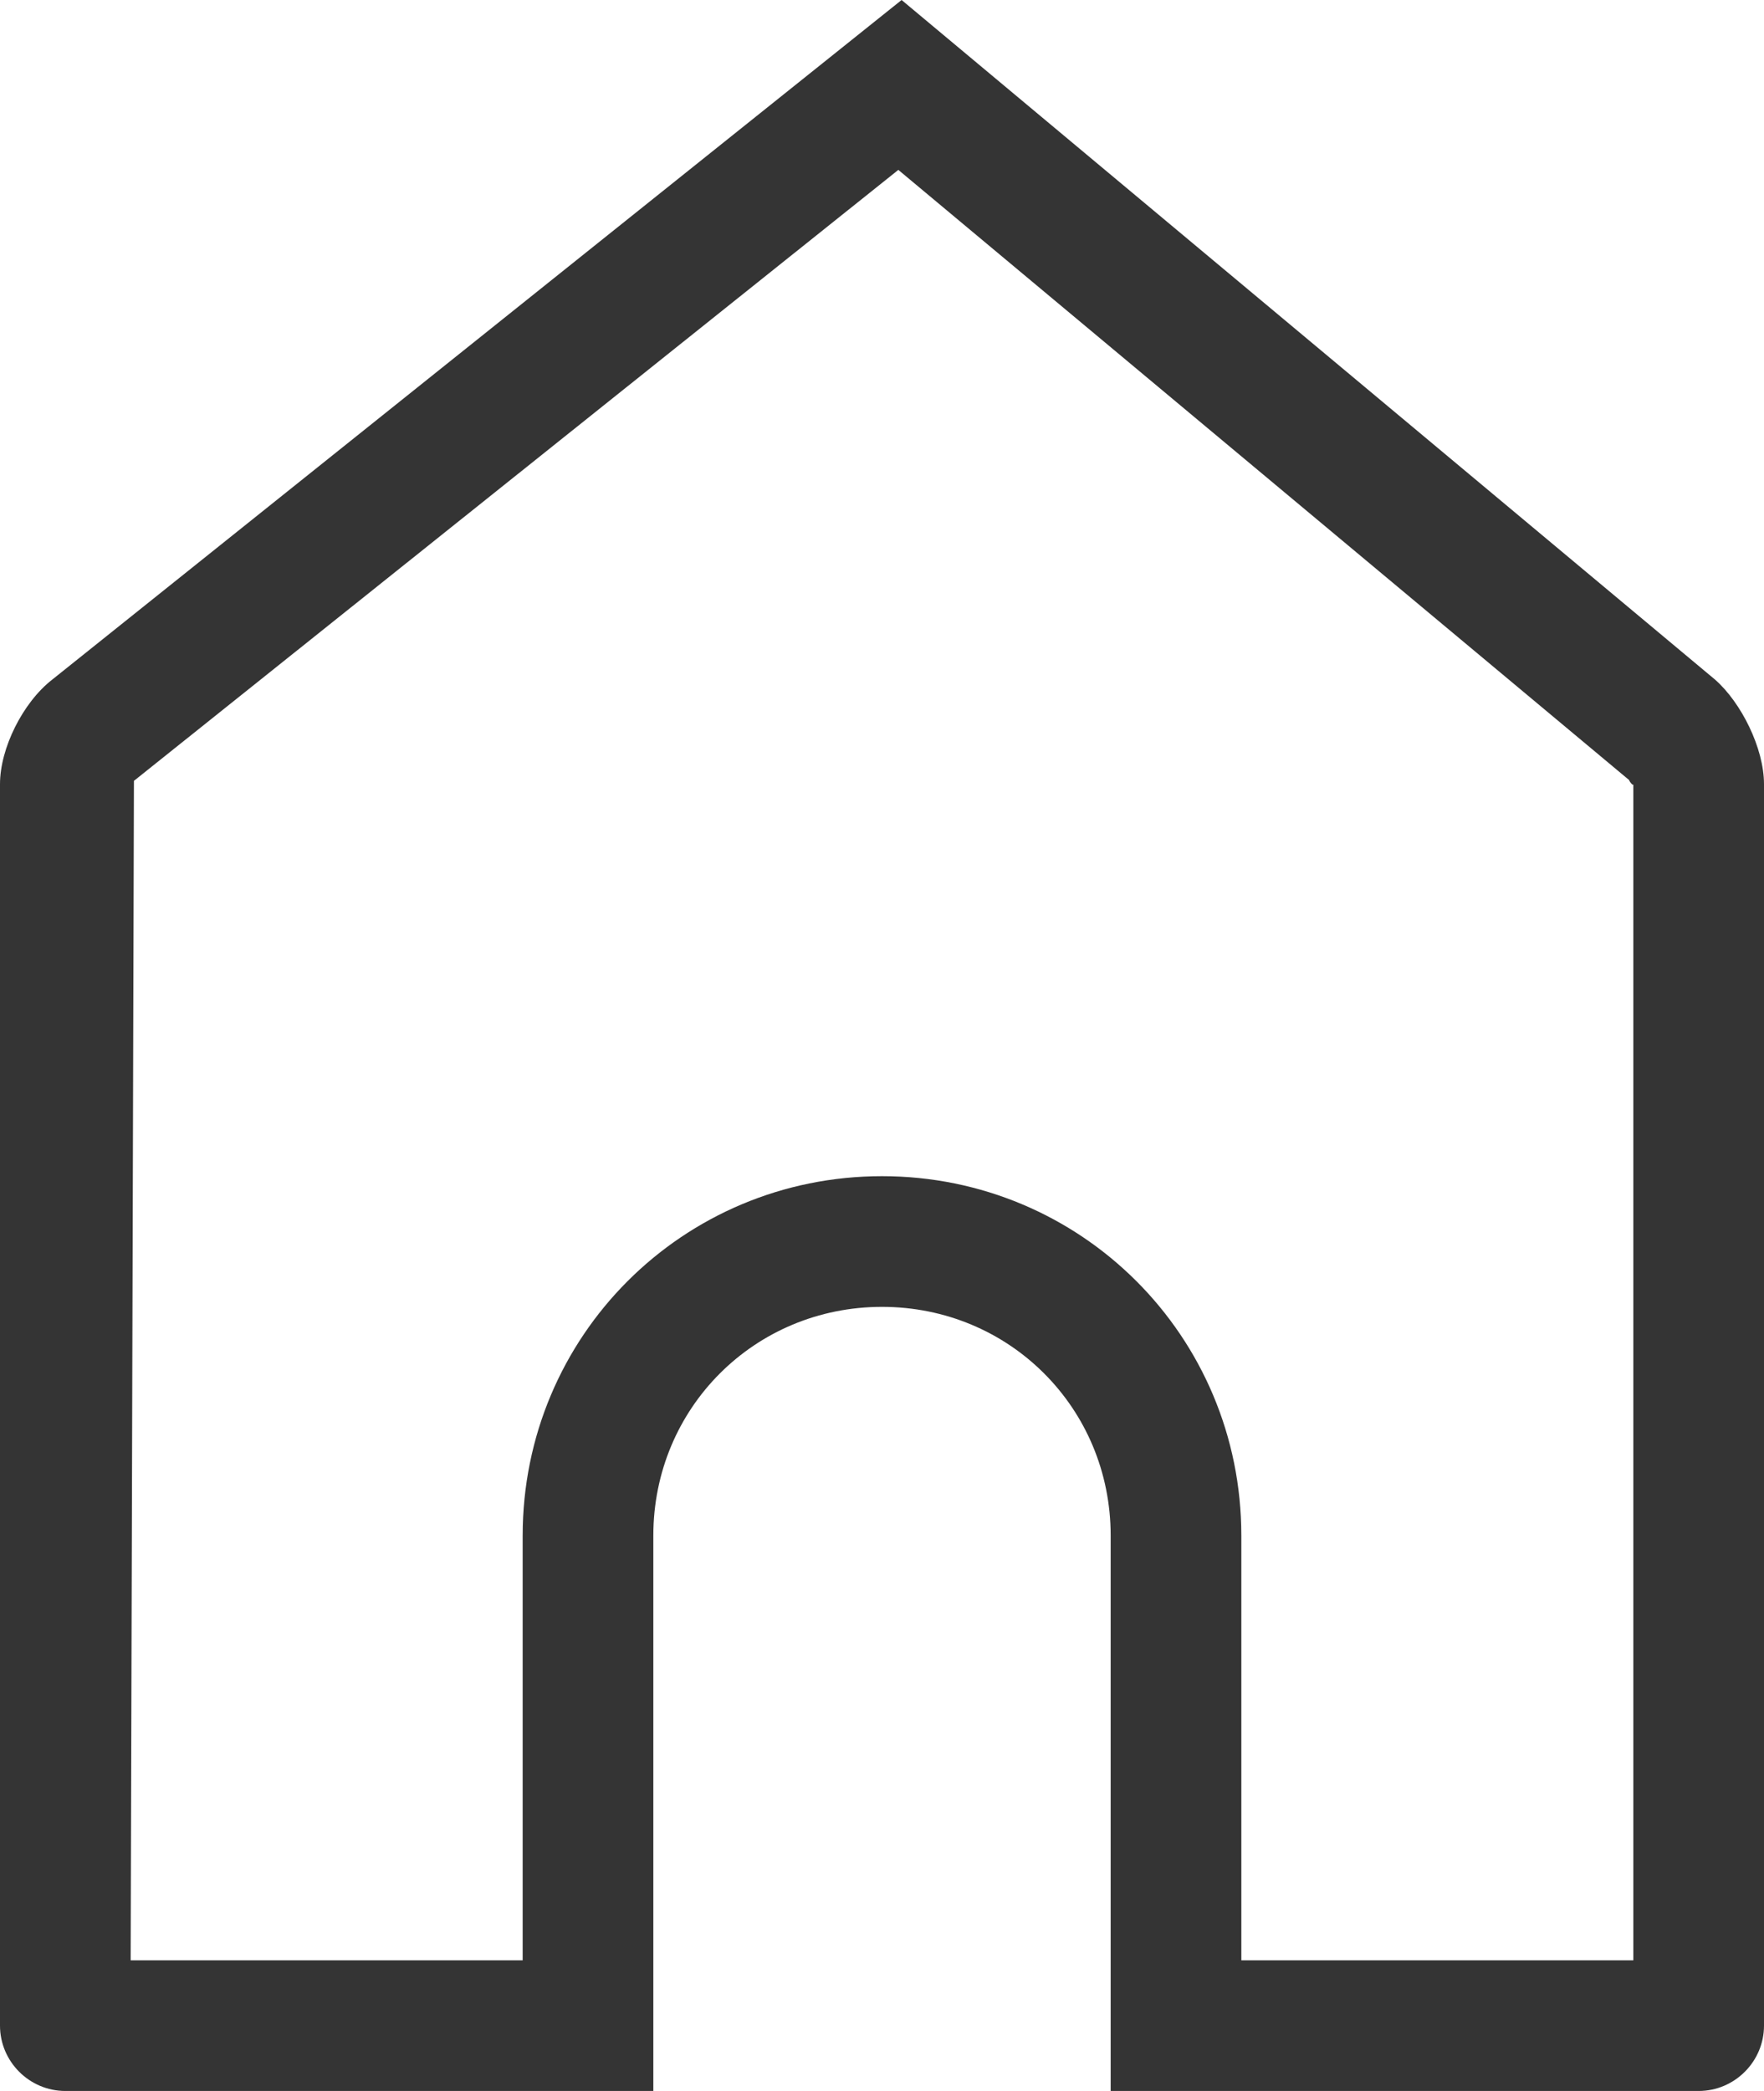 <svg xmlns="http://www.w3.org/2000/svg" viewBox="0 0 54 64" enable-background="new 0 0 54 64"><style type="text/css">.st0{fill:#343434;}</style><title>home</title><desc>Created with Sketch.</desc><path class="st0" d="M52.5 20.8l-24.9-20.8-26 20.8c-.9.7-1.6 2.1-1.6 3.2v38c0 1.1.9 2 2 2h18v-17c0-3.9 3.1-7 7-7s7 3.1 7 7v17h18c1.1 0 2-.9 2-2v-38c0-1.1-.7-2.5-1.5-3.2zm-2.5 39.2h-12v-13c0-6.1-4.9-11-11-11s-11 4.9-11 11v13h-12l.1-36.1 23.4-18.7 22.4 18.7c-.1-.1.1.2.1.1v36z"/></svg>